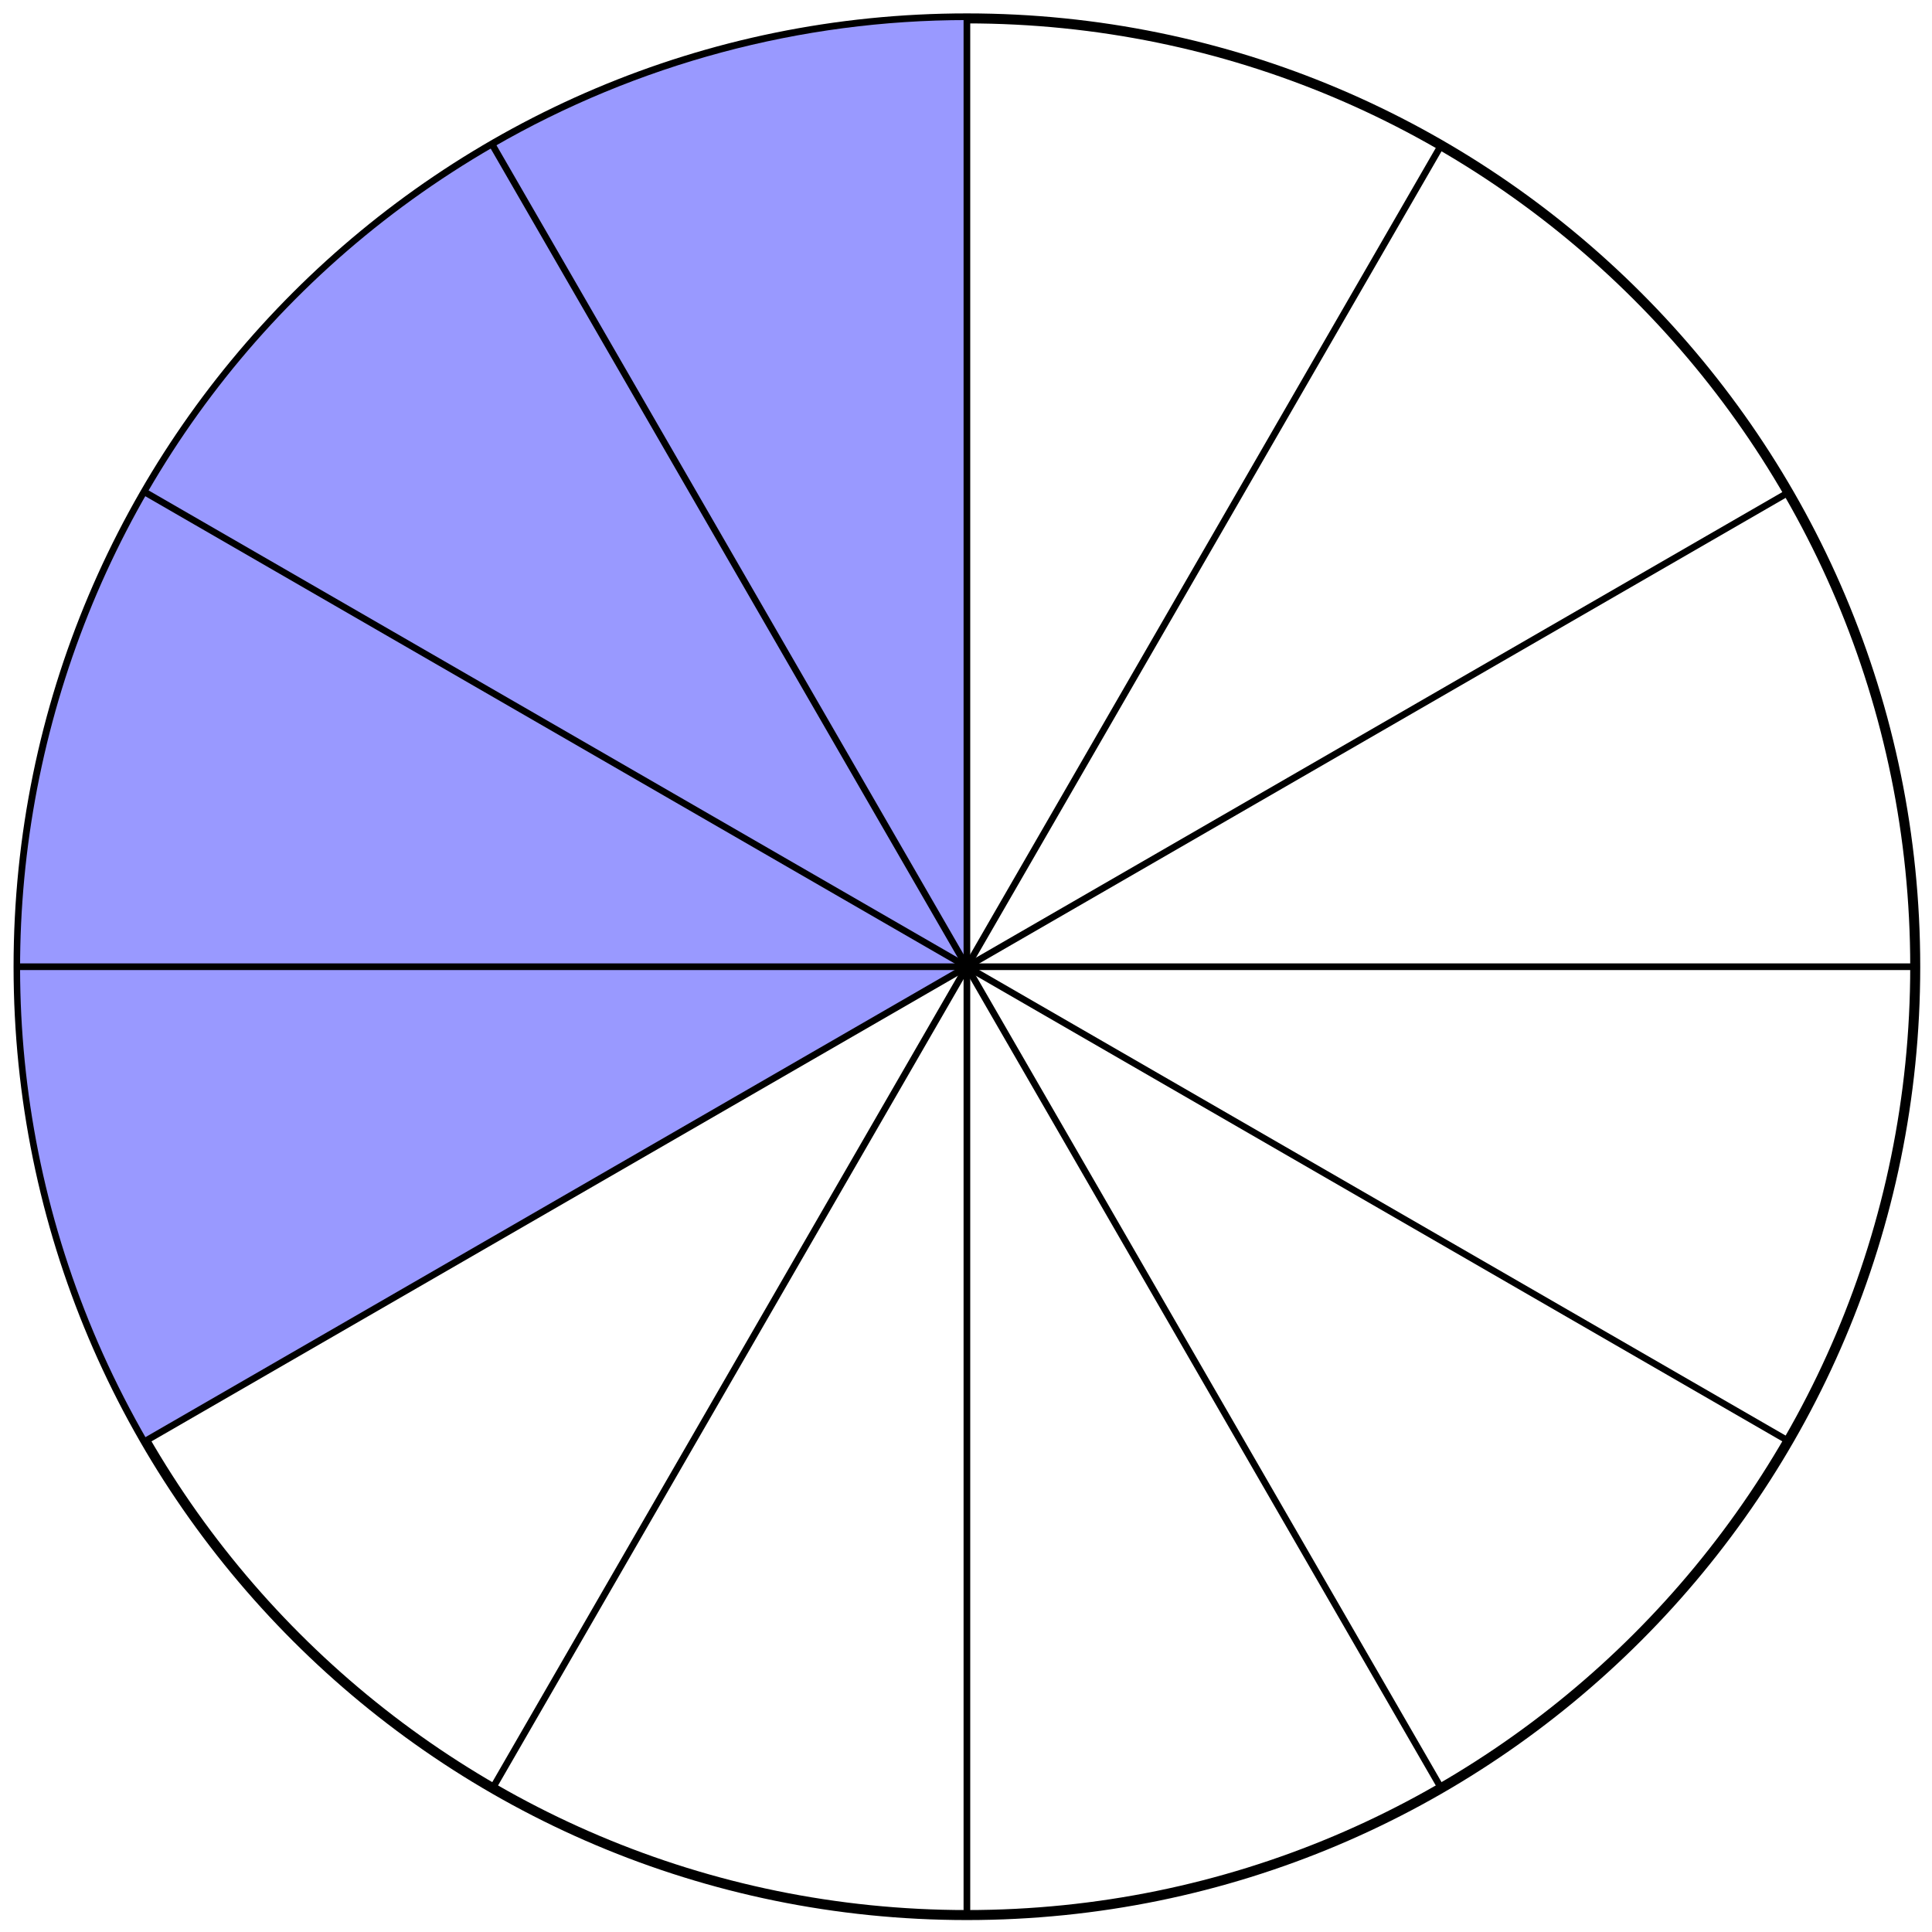 <svg xmlns="http://www.w3.org/2000/svg" xmlns:xlink="http://www.w3.org/1999/xlink" xmlns:inkscape="http://www.inkscape.org/namespaces/inkscape" version="1.1" width="231" height="231" viewBox="0 0 231 231">
<path transform="matrix(1,0,0,-1,115.608,115.587)" stroke-width="1.196" stroke-linecap="butt" stroke-miterlimit="10" stroke-linejoin="miter" fill="none" stroke="#000000" d="M113.387 0C113.387 62.623 62.623 113.387 0 113.387-62.623 113.387-113.387 62.623-113.387 0-113.387-62.623-62.623-113.387 0-113.387 62.623-113.387 113.387-62.623 113.387 0ZM0 0"/>
<path transform="matrix(1,0,0,-1,115.608,115.587)" d="M0 113.387V0L-98.196-56.694C-129.507-2.462-110.925 66.886-56.694 98.196-39.461 108.145-19.898 113.387 0 113.387" fill="#9999ff"/>
<path transform="matrix(1,0,0,-1,115.608,115.587)" stroke-width=".399" stroke-linecap="butt" stroke-miterlimit="10" stroke-linejoin="miter" fill="none" stroke="#000000" d="M0 113.387V0L-98.196-56.694C-129.507-2.462-110.925 66.886-56.694 98.196-39.461 108.145-19.898 113.387 0 113.387"/>
<path transform="matrix(1,0,0,-1,115.608,115.587)" stroke-width=".797" stroke-linecap="butt" stroke-miterlimit="10" stroke-linejoin="miter" fill="none" stroke="#000000" d="M113.387 0H-113.387"/>
<path transform="matrix(1,0,0,-1,115.608,115.587)" stroke-width=".797" stroke-linecap="butt" stroke-miterlimit="10" stroke-linejoin="miter" fill="none" stroke="#000000" d="M98.196 56.694-98.196-56.694"/>
<path transform="matrix(1,0,0,-1,115.608,115.587)" stroke-width=".797" stroke-linecap="butt" stroke-miterlimit="10" stroke-linejoin="miter" fill="none" stroke="#000000" d="M56.694 98.196-56.694-98.196"/>
<path transform="matrix(1,0,0,-1,115.608,115.587)" stroke-width=".797" stroke-linecap="butt" stroke-miterlimit="10" stroke-linejoin="miter" fill="none" stroke="#000000" d="M0 113.387V-113.387"/>
<path transform="matrix(1,0,0,-1,115.608,115.587)" stroke-width=".797" stroke-linecap="butt" stroke-miterlimit="10" stroke-linejoin="miter" fill="none" stroke="#000000" d="M-56.694 98.196 56.694-98.196"/>
<path transform="matrix(1,0,0,-1,115.608,115.587)" stroke-width=".797" stroke-linecap="butt" stroke-miterlimit="10" stroke-linejoin="miter" fill="none" stroke="#000000" d="M-98.196 56.694 98.196-56.694"/>
</svg>

